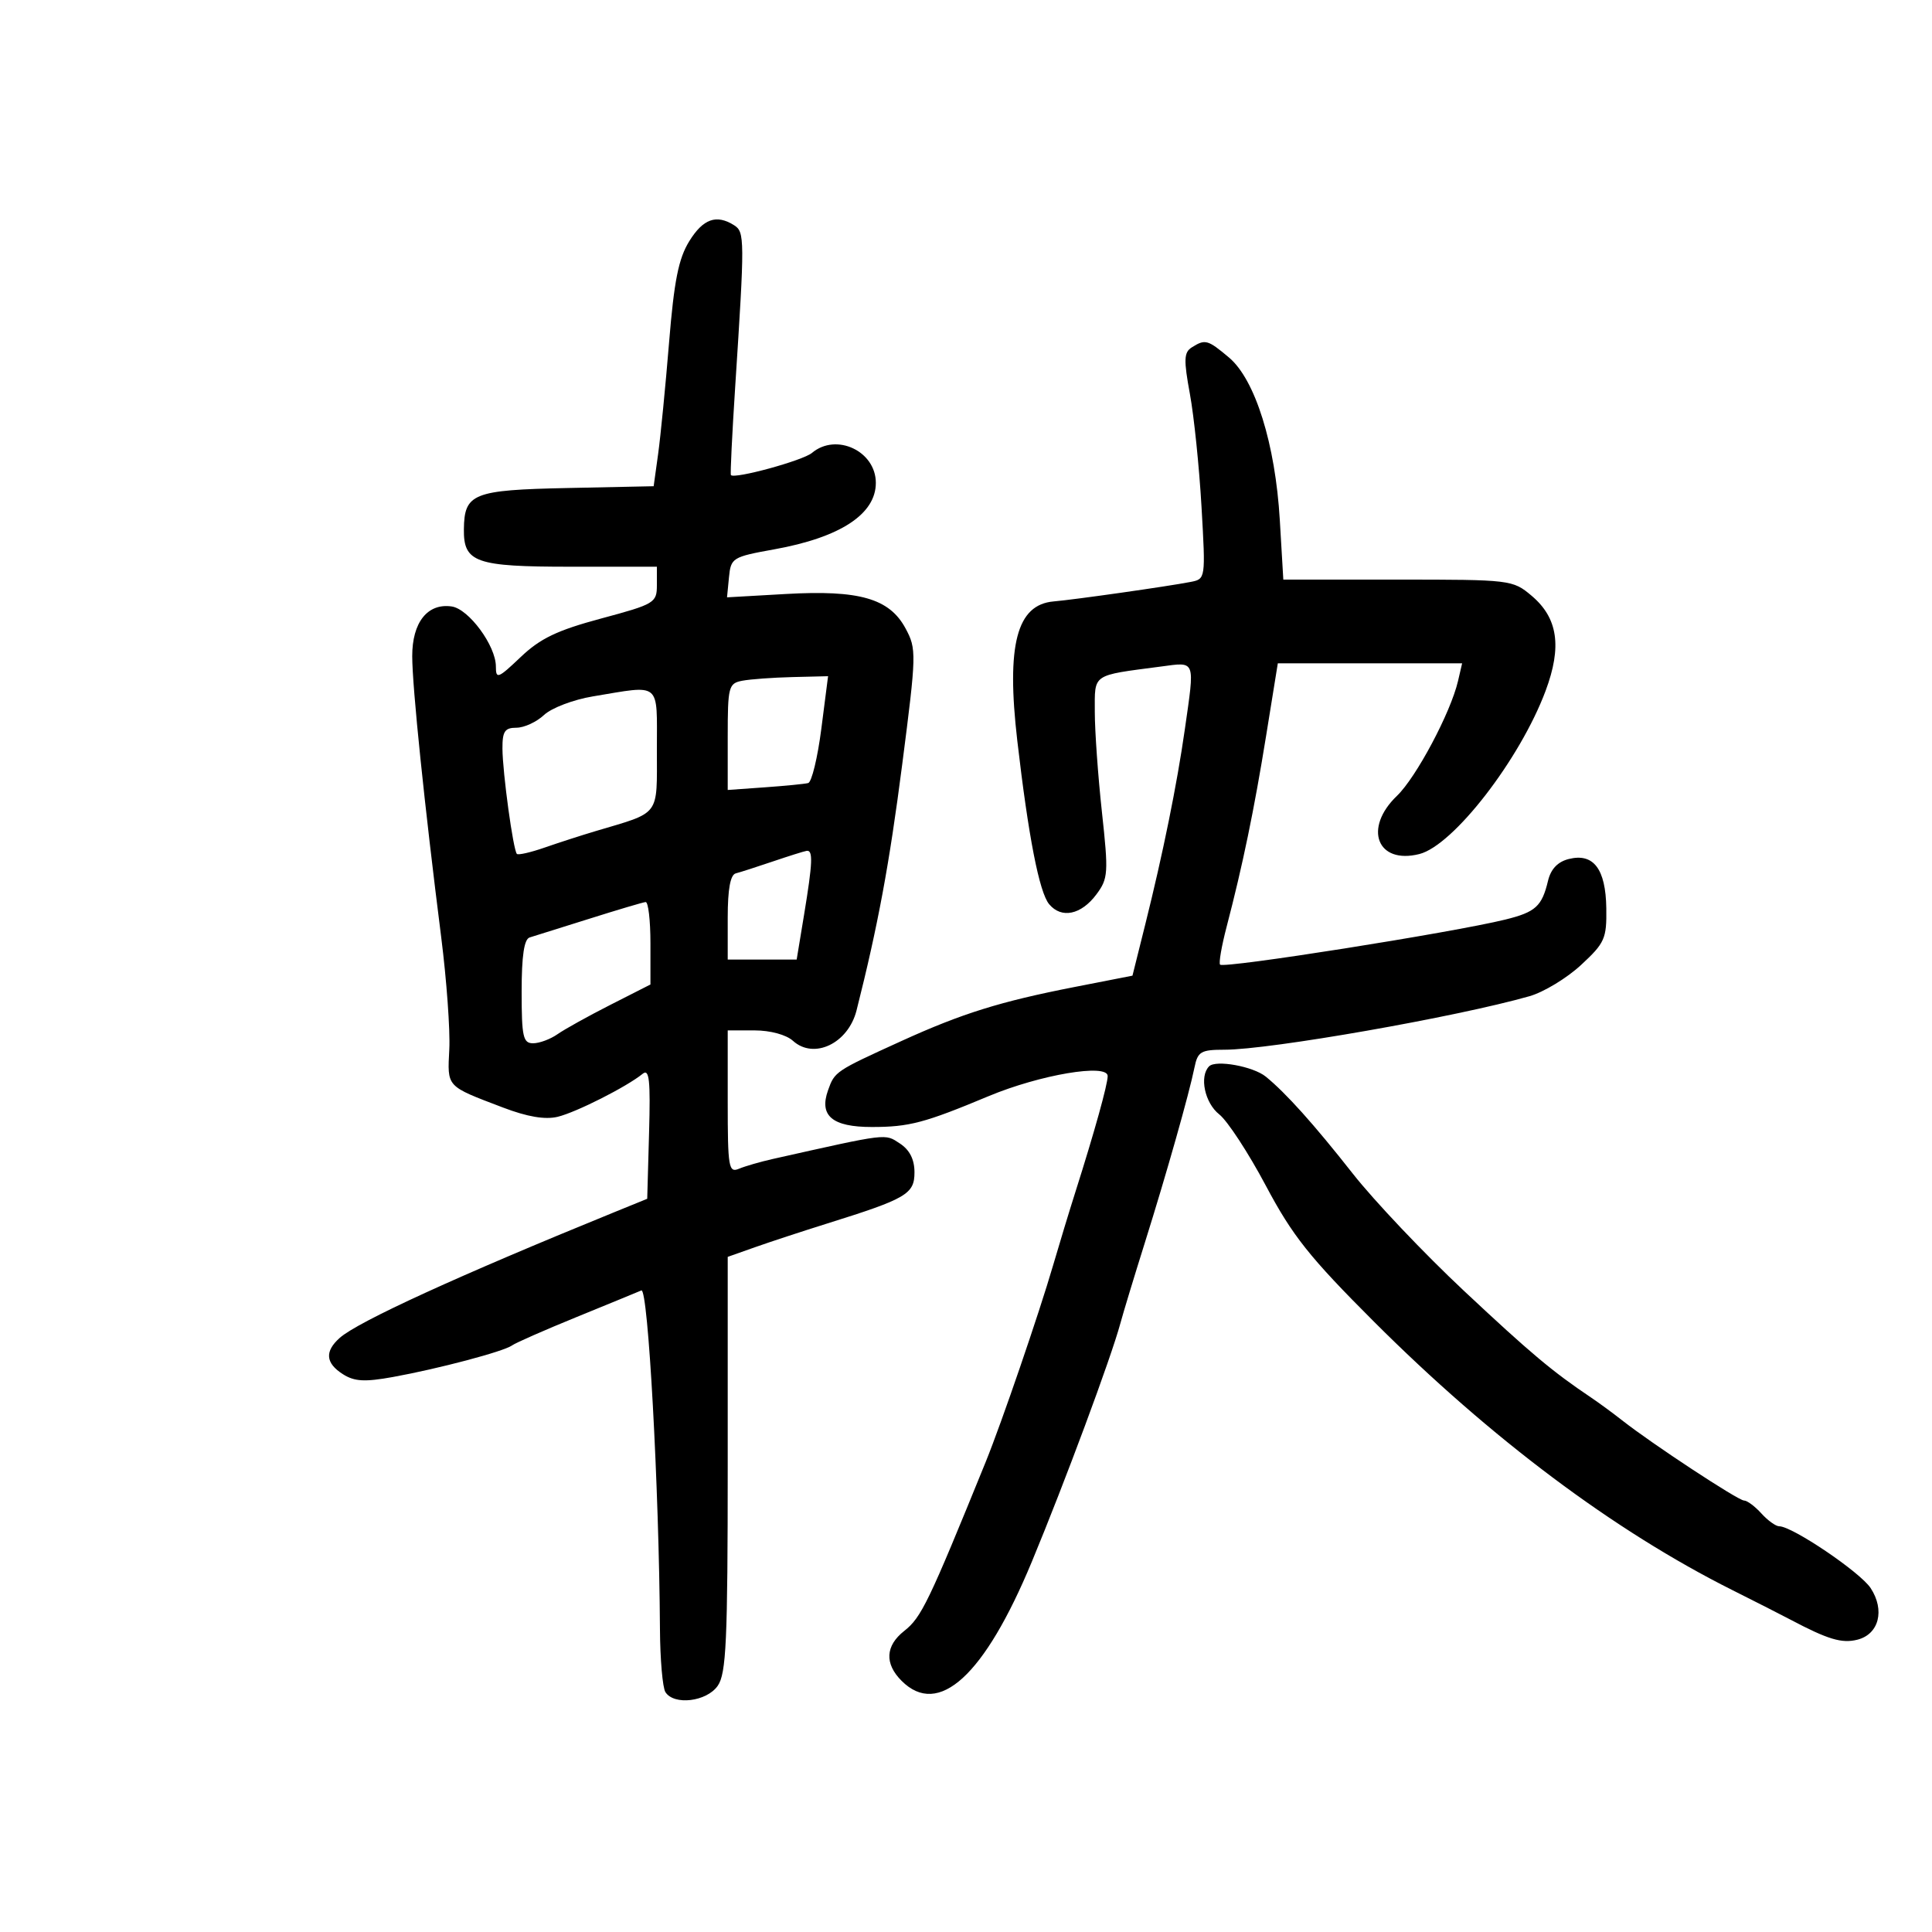 <svg xmlns="http://www.w3.org/2000/svg" width="300" height="300" viewBox="0 0 300 300" version="1.1">
	<path d="M 107.029 37.453 C 105.363 40.149, 104.674 43.606, 103.891 53.203 C 103.338 59.966, 102.575 67.750, 102.193 70.500 L 101.500 75.500 88.088 75.780 C 73.446 76.086, 72.098 76.623, 72.032 82.179 C 71.970 87.344, 73.835 88, 88.571 88 L 102 88 102 90.858 C 102 93.602, 101.657 93.808, 93.350 96.040 C 86.507 97.879, 83.897 99.130, 80.850 102.027 C 77.329 105.377, 77 105.502, 77 103.493 C 77 100.269, 72.789 94.551, 70.133 94.170 C 66.386 93.631, 63.999 96.647, 64.010 101.905 C 64.020 106.703, 65.908 125.011, 68.510 145.530 C 69.349 152.146, 69.915 159.970, 69.768 162.915 C 69.470 168.877, 69.200 168.584, 78.102 171.977 C 81.898 173.424, 84.639 173.887, 86.602 173.414 C 89.479 172.720, 97.319 168.753, 99.787 166.743 C 100.823 165.898, 101.018 167.682, 100.787 175.921 L 100.500 186.147 95.500 188.183 C 71.211 198.073, 55.576 205.229, 52.750 207.749 C 50.388 209.856, 50.548 211.667, 53.250 213.386 C 55.036 214.522, 56.634 214.612, 61 213.822 C 68.082 212.540, 78.215 209.856, 79.500 208.922 C 80.050 208.523, 84.550 206.543, 89.500 204.523 C 94.450 202.502, 98.990 200.638, 99.589 200.379 C 100.636 199.928, 102.340 230.967, 102.478 253 C 102.507 257.675, 102.888 262.063, 103.325 262.750 C 104.656 264.847, 109.718 264.241, 111.443 261.777 C 112.774 259.878, 113 254.881, 113 227.360 L 113 195.165 117.250 193.663 C 119.588 192.836, 124.650 191.174, 128.500 189.969 C 140.765 186.130, 142 185.405, 142 182.039 C 142 180.033, 141.253 178.557, 139.735 177.562 C 137.357 176.004, 138.059 175.919, 120 179.965 C 118.075 180.397, 115.713 181.079, 114.750 181.482 C 113.144 182.154, 113 181.297, 113 171.107 L 113 160 117.171 160 C 119.611 160, 122.085 160.672, 123.131 161.619 C 126.389 164.567, 131.707 162.023, 133.003 156.896 C 136.331 143.728, 138.092 134.243, 140.096 118.691 C 142.315 101.474, 142.332 100.772, 140.609 97.572 C 138.106 92.925, 133.431 91.584, 122.001 92.236 L 112.892 92.755 113.196 89.635 C 113.490 86.620, 113.729 86.473, 120.238 85.299 C 130.474 83.452, 136 79.835, 136 74.981 C 136 70.044, 129.846 67.158, 126.079 70.329 C 124.667 71.517, 114.006 74.430, 113.494 73.767 C 113.381 73.620, 113.682 67.425, 114.164 60 C 115.651 37.086, 115.644 36.023, 114 34.981 C 111.247 33.237, 109.182 33.969, 107.029 37.453 M 185.053 53.946 C 183.834 54.717, 183.789 55.858, 184.768 61.181 C 185.407 64.656, 186.219 72.542, 186.571 78.704 C 187.212 89.900, 187.211 89.909, 184.856 90.366 C 181.253 91.064, 166.863 93.113, 163.621 93.388 C 157.878 93.876, 156.240 100.129, 157.963 115 C 159.687 129.891, 161.377 138.565, 162.912 140.404 C 164.824 142.695, 167.887 142.055, 170.255 138.871 C 172.082 136.414, 172.138 135.571, 171.105 126.081 C 170.497 120.493, 170 113.500, 170 110.540 C 170 104.545, 169.445 104.926, 180.250 103.503 C 185.727 102.782, 185.545 102.301, 183.972 113.307 C 182.750 121.863, 180.587 132.526, 177.846 143.500 L 175.849 151.500 166.796 153.272 C 155.297 155.522, 149.371 157.372, 140 161.638 C 129.686 166.333, 129.617 166.380, 128.578 169.294 C 127.164 173.262, 129.235 175, 135.379 175 C 141.169 175, 143.555 174.370, 153.500 170.215 C 161.496 166.874, 172 165.100, 172 167.090 C 172 168.391, 169.939 175.795, 167.014 185 C 166.053 188.025, 164.480 193.200, 163.518 196.500 C 161.345 203.955, 155.506 220.990, 153.063 227 C 144.192 248.825, 143.067 251.159, 140.413 253.247 C 137.477 255.557, 137.329 258.329, 140 261 C 145.738 266.738, 152.865 260.217, 160.224 242.500 C 165.344 230.171, 172.531 210.824, 173.967 205.500 C 174.412 203.850, 176.120 198.225, 177.761 193 C 181.127 182.282, 184.646 169.860, 185.480 165.750 C 185.980 163.287, 186.467 163, 190.145 163 C 197.195 163, 226.224 157.906, 237.500 154.690 C 239.700 154.062, 243.300 151.882, 245.500 149.845 C 249.193 146.425, 249.494 145.749, 249.426 141.032 C 249.338 134.919, 247.436 132.423, 243.600 133.386 C 241.886 133.816, 240.813 134.941, 240.377 136.765 C 239.428 140.741, 238.446 141.632, 233.731 142.793 C 225.525 144.813, 190.081 150.414, 189.455 149.789 C 189.228 149.562, 189.681 146.929, 190.462 143.938 C 192.972 134.322, 194.742 125.764, 196.602 114.250 L 198.419 103 212.729 103 L 227.038 103 226.399 105.750 C 225.260 110.649, 219.906 120.716, 216.915 123.582 C 211.665 128.611, 213.840 134.261, 220.392 132.617 C 225.667 131.292, 236.014 117.923, 239.993 107.290 C 242.570 100.402, 241.913 95.946, 237.811 92.494 C 234.894 90.040, 234.563 90, 217.060 90 L 199.273 90 198.728 80.750 C 198.033 68.945, 194.903 58.938, 190.835 55.514 C 187.526 52.731, 187.140 52.626, 185.053 53.946 M 115.250 105.706 C 113.133 106.113, 113 106.628, 113 114.402 L 113 122.665 118.750 122.256 C 121.912 122.032, 124.947 121.733, 125.493 121.593 C 126.039 121.453, 126.958 117.662, 127.535 113.169 L 128.583 105 123.042 105.136 C 119.994 105.211, 116.487 105.467, 115.250 105.706 M 92.041 108.139 C 89.038 108.637, 85.635 109.934, 84.477 111.022 C 83.319 112.110, 81.388 113, 80.186 113 C 78.382 113, 78.004 113.569, 78.020 116.250 C 78.043 120.001, 79.692 132.026, 80.262 132.595 C 80.473 132.806, 82.412 132.363, 84.573 131.610 C 86.733 130.857, 90.300 129.705, 92.500 129.050 C 102.649 126.029, 102 126.894, 102 116.379 C 102 105.714, 102.779 106.359, 92.041 108.139 M 120 133.769 C 117.525 134.610, 114.938 135.442, 114.250 135.618 C 113.410 135.832, 113 138.081, 113 142.469 L 113 149 118.353 149 L 123.707 149 124.853 142.057 C 126.195 133.932, 126.274 131.956, 125.250 132.120 C 124.838 132.186, 122.475 132.929, 120 133.769 M 91.500 142.666 C 87.100 144.056, 82.938 145.361, 82.250 145.566 C 81.385 145.823, 81 148.408, 81 153.969 C 81 160.998, 81.222 162, 82.777 162 C 83.755 162, 85.458 161.368, 86.562 160.595 C 87.665 159.821, 91.365 157.768, 94.784 156.030 L 101 152.872 101 146.436 C 101 142.896, 100.662 140.031, 100.250 140.069 C 99.838 140.107, 95.900 141.275, 91.500 142.666 M 187.750 165.579 C 186.201 167.137, 187.074 171.270, 189.326 173.042 C 190.605 174.048, 193.860 179.028, 196.558 184.108 C 200.689 191.889, 203.334 195.215, 213.326 205.204 C 231.527 223.397, 250.636 237.712, 269 246.910 C 272.575 248.701, 276.625 250.760, 278 251.487 C 283.848 254.577, 285.989 255.220, 288.408 254.613 C 291.761 253.771, 292.724 250.034, 290.473 246.598 C 288.856 244.131, 278.307 237, 276.274 237 C 275.744 237, 274.495 236.100, 273.500 235 C 272.505 233.900, 271.294 233, 270.811 233 C 269.903 233, 256.506 224.189, 251.889 220.555 C 250.453 219.425, 248.274 217.825, 247.046 217 C 241.048 212.970, 237.684 210.146, 227.332 200.450 C 221.168 194.677, 213.391 186.477, 210.049 182.227 C 204.044 174.590, 199.698 169.744, 196.556 167.182 C 194.600 165.588, 188.792 164.530, 187.750 165.579" stroke="none" fill="black" fill-rule="evenodd"/>
</svg>